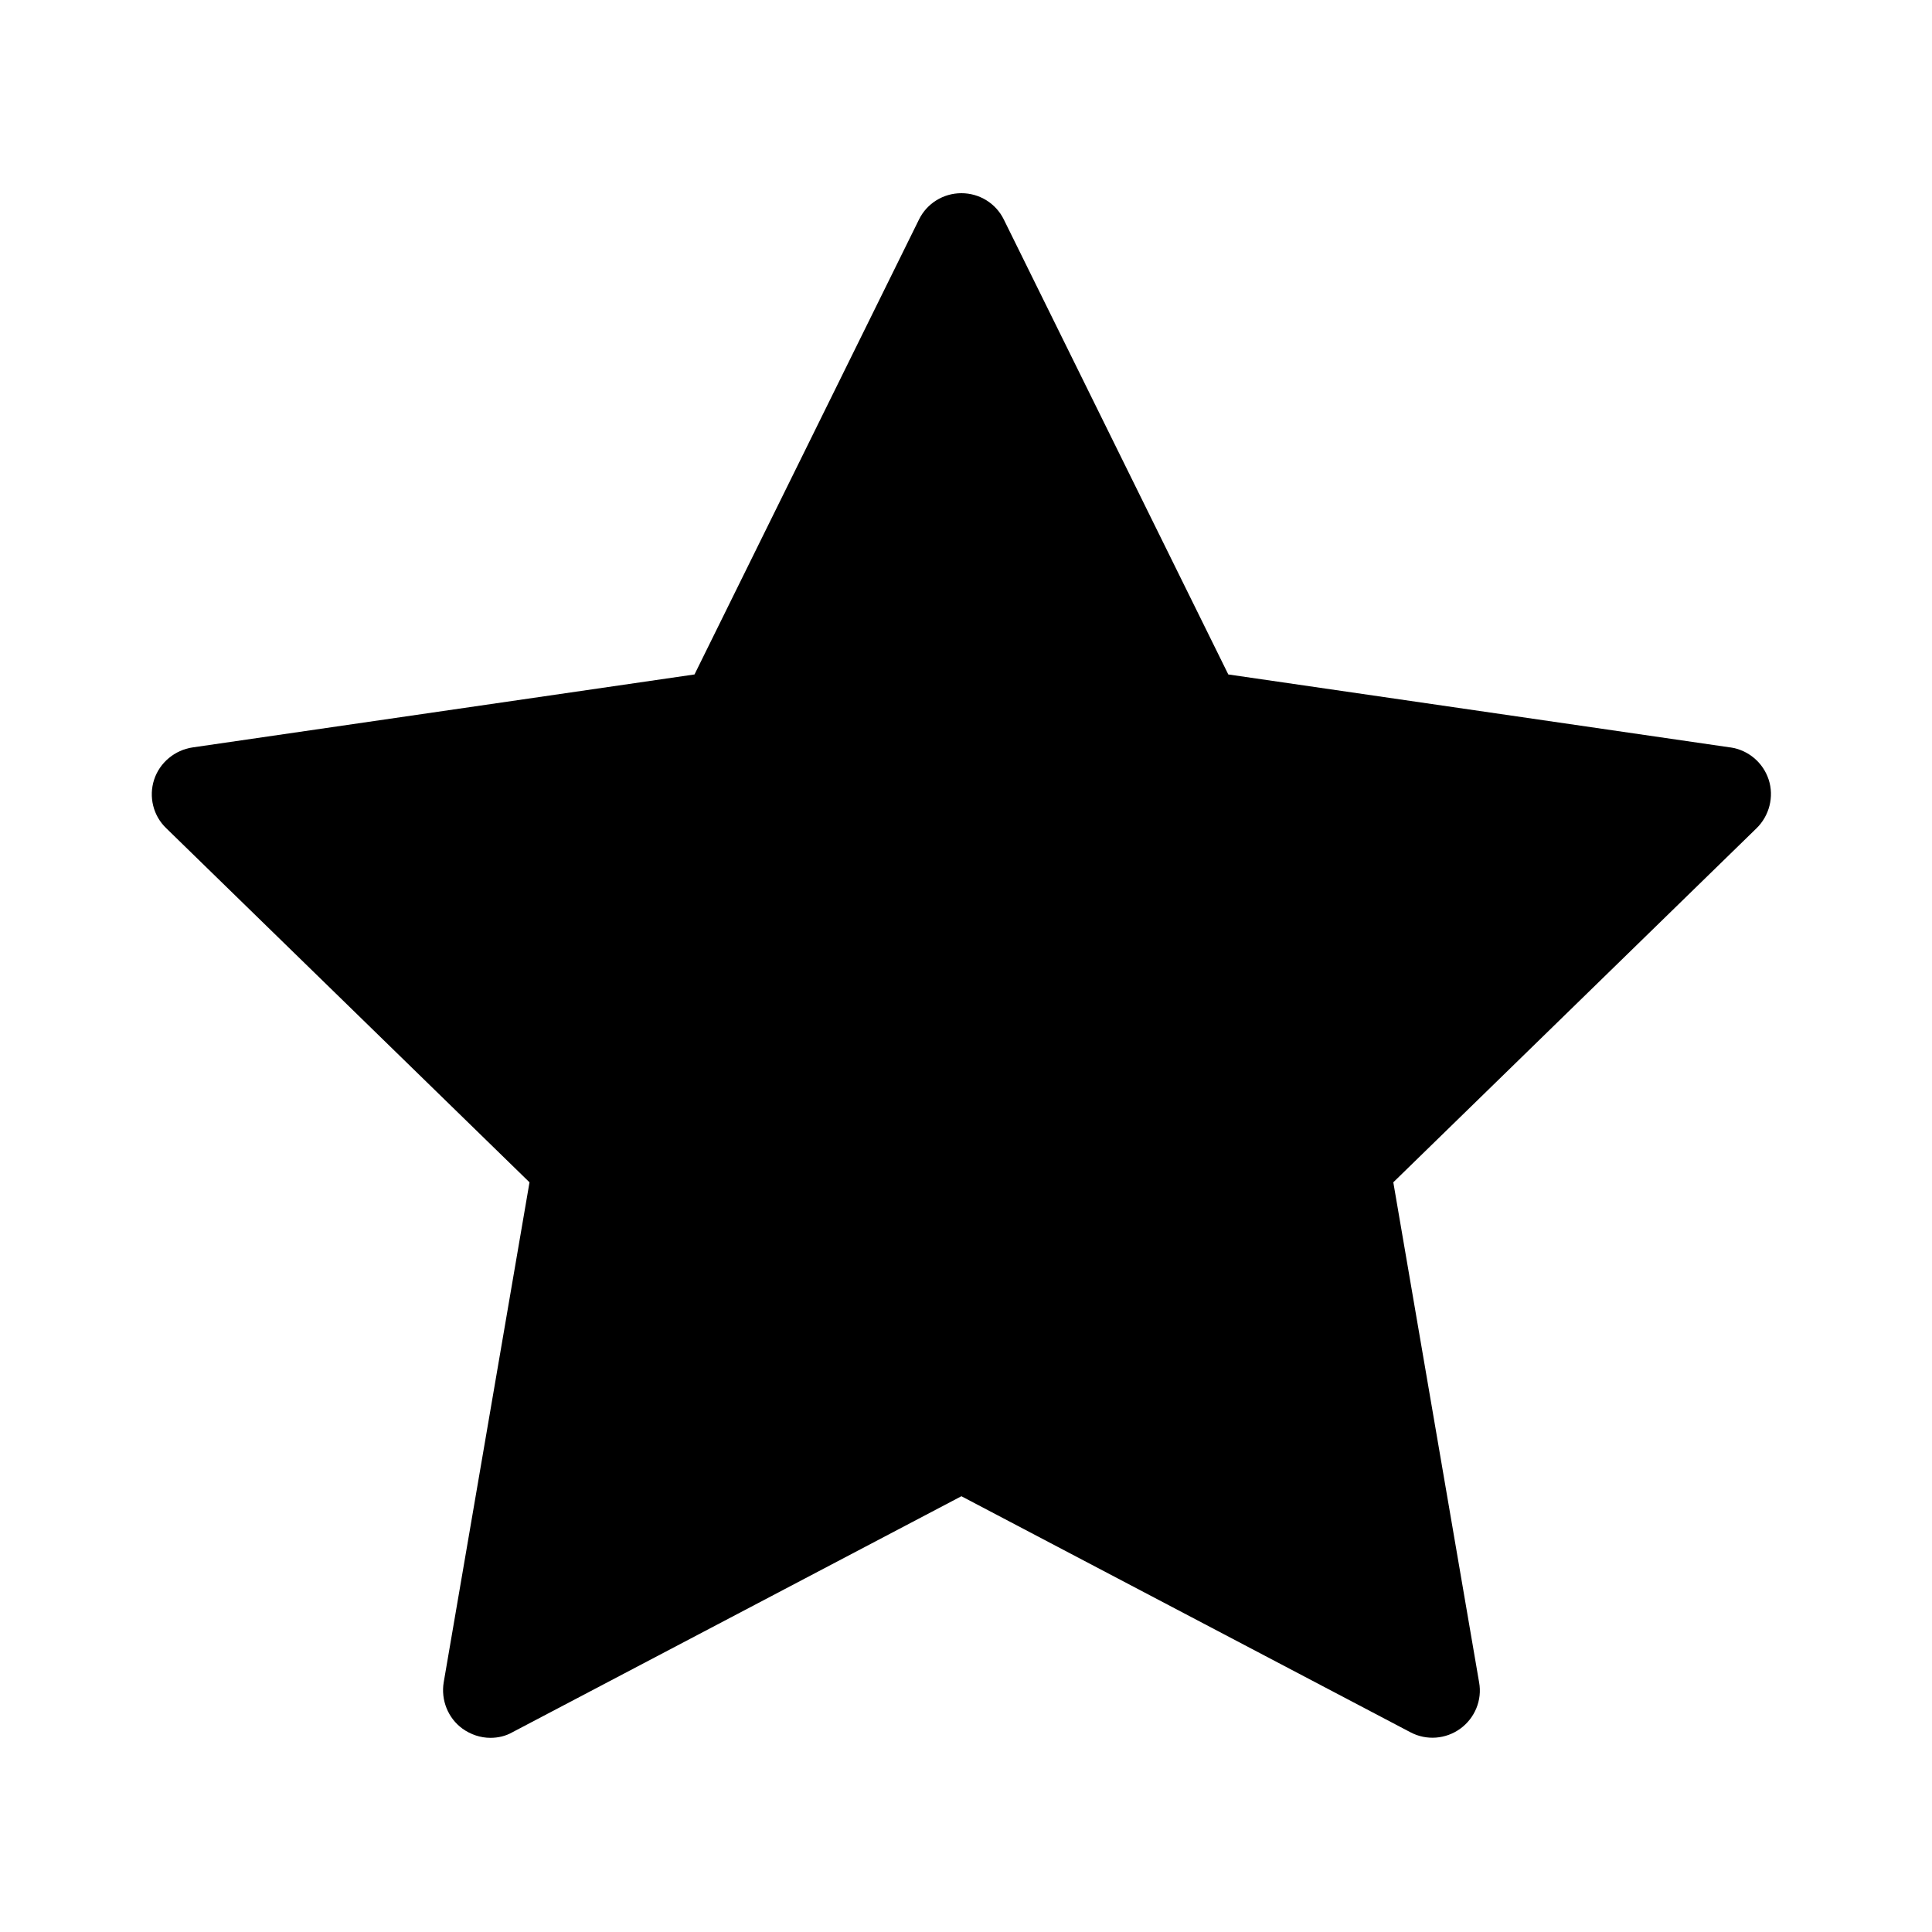 <svg width="140" height="140" viewBox="0 0 140 140" fill="none" xmlns="http://www.w3.org/2000/svg">
<path d="M125.378 54.161L89.007 48.873L72.74 15.906C72.168 14.738 70.977 14 69.667 14C68.357 14 67.166 14.738 66.594 15.906L50.327 48.873L13.956 54.161C12.67 54.351 11.574 55.256 11.169 56.495C10.764 57.734 11.098 59.115 12.05 60.02L38.37 85.674L32.153 121.905C31.939 123.191 32.463 124.501 33.511 125.263C34.106 125.692 34.821 125.93 35.535 125.93C36.083 125.93 36.631 125.811 37.131 125.525L69.667 108.423L102.203 125.525C103.37 126.145 104.775 126.026 105.823 125.263C106.871 124.501 107.419 123.191 107.181 121.905L100.964 85.674L127.284 60.02C128.212 59.115 128.57 57.734 128.165 56.495C127.76 55.256 126.688 54.351 125.402 54.161H125.378Z" fill="black"/>
</svg>
